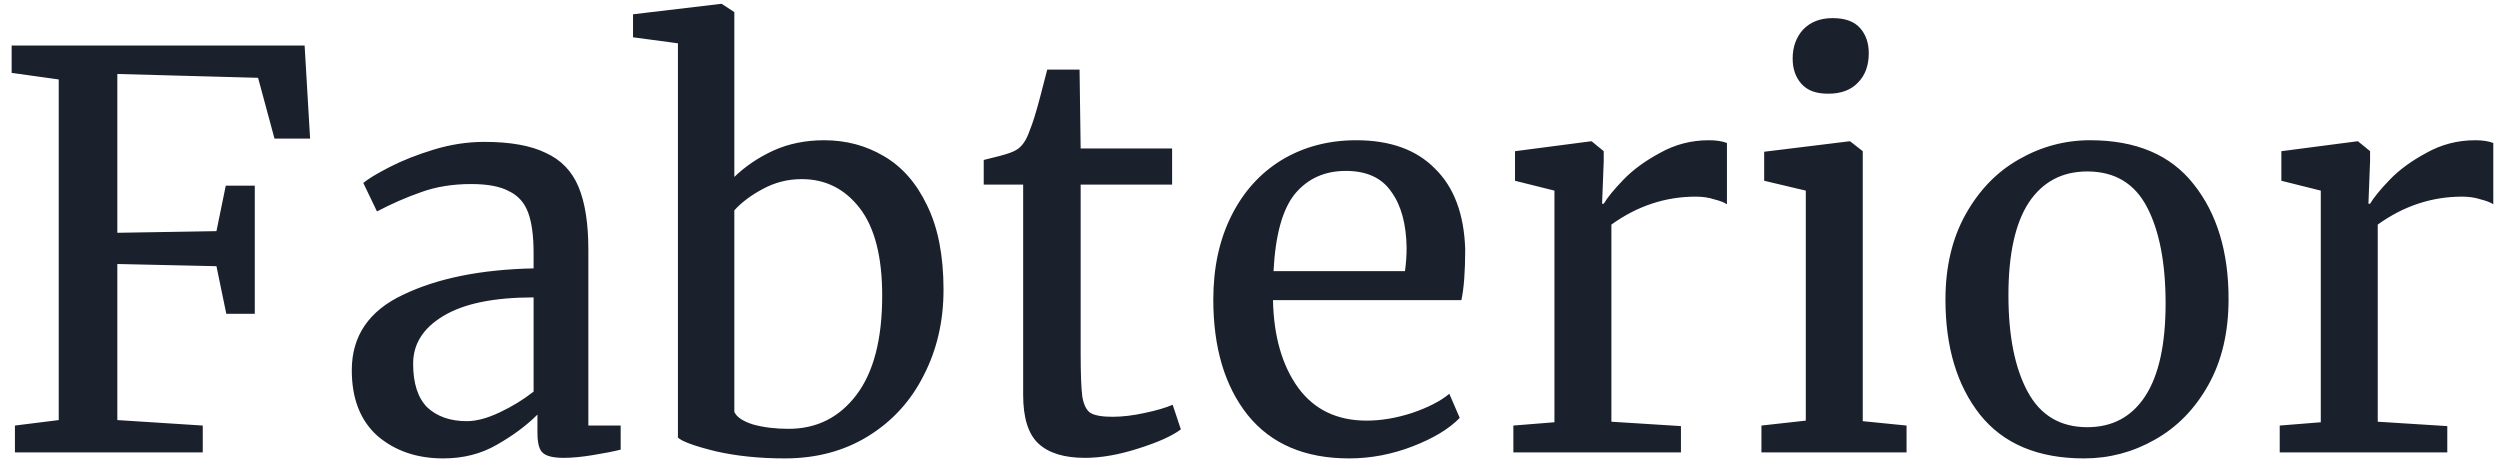 <svg width="210" height="39" viewBox="0 0 210 39" fill="none" xmlns="http://www.w3.org/2000/svg">
<path d="M4.934 6.674L0.978 6.122V3.822H25.588L26.048 11.642H23.058L21.678 6.536L9.856 6.214V19.554L18.182 19.416L18.964 15.598H21.402V26.362H19.01L18.182 22.36L9.856 22.176V35.286L17.032 35.746V38H1.254V35.746L4.934 35.286V6.674ZM29.55 31.1C29.55 28.217 30.992 26.101 33.874 24.752C36.757 23.372 40.407 22.636 44.822 22.544V21.256C44.822 19.815 44.669 18.68 44.362 17.852C44.056 17.024 43.519 16.426 42.752 16.058C42.017 15.659 40.959 15.46 39.578 15.46C38.014 15.46 36.604 15.69 35.346 16.15C34.12 16.579 32.893 17.116 31.666 17.76L30.517 15.368C30.915 15.031 31.651 14.586 32.724 14.034C33.798 13.482 35.04 12.991 36.45 12.562C37.861 12.133 39.272 11.918 40.682 11.918C42.86 11.918 44.577 12.225 45.834 12.838C47.123 13.421 48.042 14.371 48.594 15.69C49.147 17.009 49.422 18.772 49.422 20.98V35.746H52.136V37.77C51.523 37.923 50.741 38.077 49.791 38.23C48.87 38.383 48.058 38.46 47.352 38.46C46.494 38.46 45.911 38.322 45.605 38.046C45.298 37.801 45.145 37.233 45.145 36.344V34.826C44.224 35.746 43.09 36.589 41.74 37.356C40.422 38.123 38.919 38.506 37.233 38.506C35.025 38.506 33.184 37.877 31.712 36.62C30.271 35.332 29.55 33.492 29.55 31.1ZM39.211 35.378C40.008 35.378 40.928 35.133 41.971 34.642C43.013 34.151 43.964 33.569 44.822 32.894V24.982C41.48 24.982 38.95 25.503 37.233 26.546C35.546 27.558 34.703 28.892 34.703 30.548C34.703 32.204 35.101 33.431 35.898 34.228C36.727 34.995 37.831 35.378 39.211 35.378ZM53.174 1.2L60.534 0.326H60.626L61.684 1.016V14.862C62.604 13.973 63.692 13.237 64.95 12.654C66.238 12.071 67.664 11.78 69.228 11.78C71.068 11.78 72.739 12.225 74.242 13.114C75.775 14.003 76.986 15.383 77.876 17.254C78.796 19.125 79.256 21.486 79.256 24.338C79.256 26.975 78.704 29.367 77.6 31.514C76.526 33.661 74.978 35.363 72.954 36.62C70.93 37.877 68.584 38.506 65.916 38.506C63.8 38.506 61.868 38.307 60.12 37.908C58.372 37.479 57.314 37.095 56.946 36.758V3.638L53.174 3.132V1.2ZM67.342 15.046C66.176 15.046 65.088 15.322 64.076 15.874C63.094 16.395 62.297 16.993 61.684 17.668V34.596C61.868 35.025 62.389 35.378 63.248 35.654C64.137 35.899 65.134 36.022 66.238 36.022C68.599 36.022 70.5 35.071 71.942 33.17C73.383 31.269 74.104 28.493 74.104 24.844C74.104 21.563 73.475 19.109 72.218 17.484C70.96 15.859 69.335 15.046 67.342 15.046ZM91.143 38.46C89.395 38.46 88.092 38.061 87.233 37.264C86.374 36.467 85.945 35.102 85.945 33.17V15.506H82.633V13.436C82.786 13.405 83.216 13.298 83.921 13.114C84.626 12.93 85.102 12.761 85.347 12.608C85.838 12.332 86.221 11.78 86.497 10.952C86.742 10.369 87.034 9.434 87.371 8.146C87.708 6.858 87.908 6.091 87.969 5.846H90.683L90.775 12.47H98.457V15.506H90.775V29.628C90.775 31.376 90.821 32.603 90.913 33.308C91.036 34.013 91.266 34.473 91.603 34.688C91.971 34.903 92.584 35.01 93.443 35.01C94.271 35.01 95.176 34.903 96.157 34.688C97.169 34.473 97.951 34.243 98.503 33.998L99.193 36.068C98.457 36.62 97.261 37.157 95.605 37.678C93.98 38.199 92.492 38.46 91.143 38.46ZM113.325 38.506C109.615 38.506 106.778 37.295 104.815 34.872C102.883 32.449 101.917 29.214 101.917 25.166C101.917 22.498 102.423 20.152 103.435 18.128C104.447 16.104 105.858 14.54 107.667 13.436C109.507 12.332 111.593 11.78 113.923 11.78C116.775 11.78 118.983 12.577 120.547 14.172C122.142 15.736 122.985 17.99 123.077 20.934C123.077 22.805 122.97 24.231 122.755 25.212H106.931C106.993 28.248 107.698 30.701 109.047 32.572C110.397 34.412 112.313 35.332 114.797 35.332C116.024 35.332 117.297 35.117 118.615 34.688C119.965 34.228 121.007 33.691 121.743 33.078L122.617 35.102C121.728 36.022 120.409 36.819 118.661 37.494C116.913 38.169 115.135 38.506 113.325 38.506ZM118.017 22.774C118.109 22.13 118.155 21.471 118.155 20.796C118.125 18.803 117.695 17.239 116.867 16.104C116.07 14.939 114.797 14.356 113.049 14.356C111.271 14.356 109.845 15 108.771 16.288C107.729 17.576 107.131 19.738 106.977 22.774H118.017ZM127.123 35.746L130.573 35.47V16.012L127.261 15.184V12.7L133.609 11.872H133.701L134.713 12.7V13.528L134.575 17.116H134.713C135.02 16.595 135.572 15.92 136.369 15.092C137.166 14.264 138.194 13.513 139.451 12.838C140.708 12.133 142.073 11.78 143.545 11.78C144.158 11.78 144.664 11.857 145.063 12.01V17.162C144.848 17.009 144.496 16.871 144.005 16.748C143.545 16.595 143.024 16.518 142.441 16.518C139.896 16.518 137.534 17.3 135.357 18.864V35.424L141.199 35.792V38H127.123V35.746ZM153.527 7.87C152.546 7.87 151.81 7.594 151.319 7.042C150.829 6.49 150.583 5.785 150.583 4.926C150.583 3.945 150.875 3.132 151.457 2.488C152.071 1.844 152.899 1.522 153.941 1.522C154.984 1.522 155.751 1.798 156.241 2.35C156.732 2.902 156.977 3.607 156.977 4.466C156.977 5.509 156.671 6.337 156.057 6.95C155.475 7.563 154.647 7.87 153.573 7.87H153.527ZM151.687 16.012L148.191 15.184V12.746L155.321 11.872H155.413L156.471 12.7V35.378L160.151 35.746V38H147.961V35.746L151.687 35.332V16.012ZM163.418 25.166C163.418 22.406 163.985 20.014 165.12 17.99C166.254 15.966 167.742 14.433 169.582 13.39C171.452 12.317 173.446 11.78 175.562 11.78C179.426 11.78 182.324 13.007 184.256 15.46C186.218 17.913 187.2 21.133 187.2 25.12C187.2 27.911 186.632 30.318 185.498 32.342C184.363 34.366 182.86 35.899 180.99 36.942C179.15 37.985 177.172 38.506 175.056 38.506C171.192 38.506 168.278 37.279 166.316 34.826C164.384 32.373 163.418 29.153 163.418 25.166ZM175.332 35.884C177.448 35.884 179.073 35.01 180.208 33.262C181.342 31.514 181.91 28.923 181.91 25.488C181.91 22.084 181.388 19.385 180.346 17.392C179.303 15.399 177.632 14.402 175.332 14.402C173.216 14.402 171.575 15.276 170.41 17.024C169.275 18.772 168.708 21.363 168.708 24.798C168.708 28.202 169.244 30.901 170.318 32.894C171.391 34.887 173.062 35.884 175.332 35.884ZM191.496 35.746L194.946 35.47V16.012L191.634 15.184V12.7L197.982 11.872H198.074L199.086 12.7V13.528L198.948 17.116H199.086C199.393 16.595 199.945 15.92 200.742 15.092C201.539 14.264 202.567 13.513 203.824 12.838C205.081 12.133 206.446 11.78 207.918 11.78C208.531 11.78 209.037 11.857 209.436 12.01V17.162C209.221 17.009 208.869 16.871 208.378 16.748C207.918 16.595 207.397 16.518 206.814 16.518C204.269 16.518 201.907 17.3 199.73 18.864V35.424L205.572 35.792V38H191.496V35.746Z" fill="#1A202C"/>
</svg>

